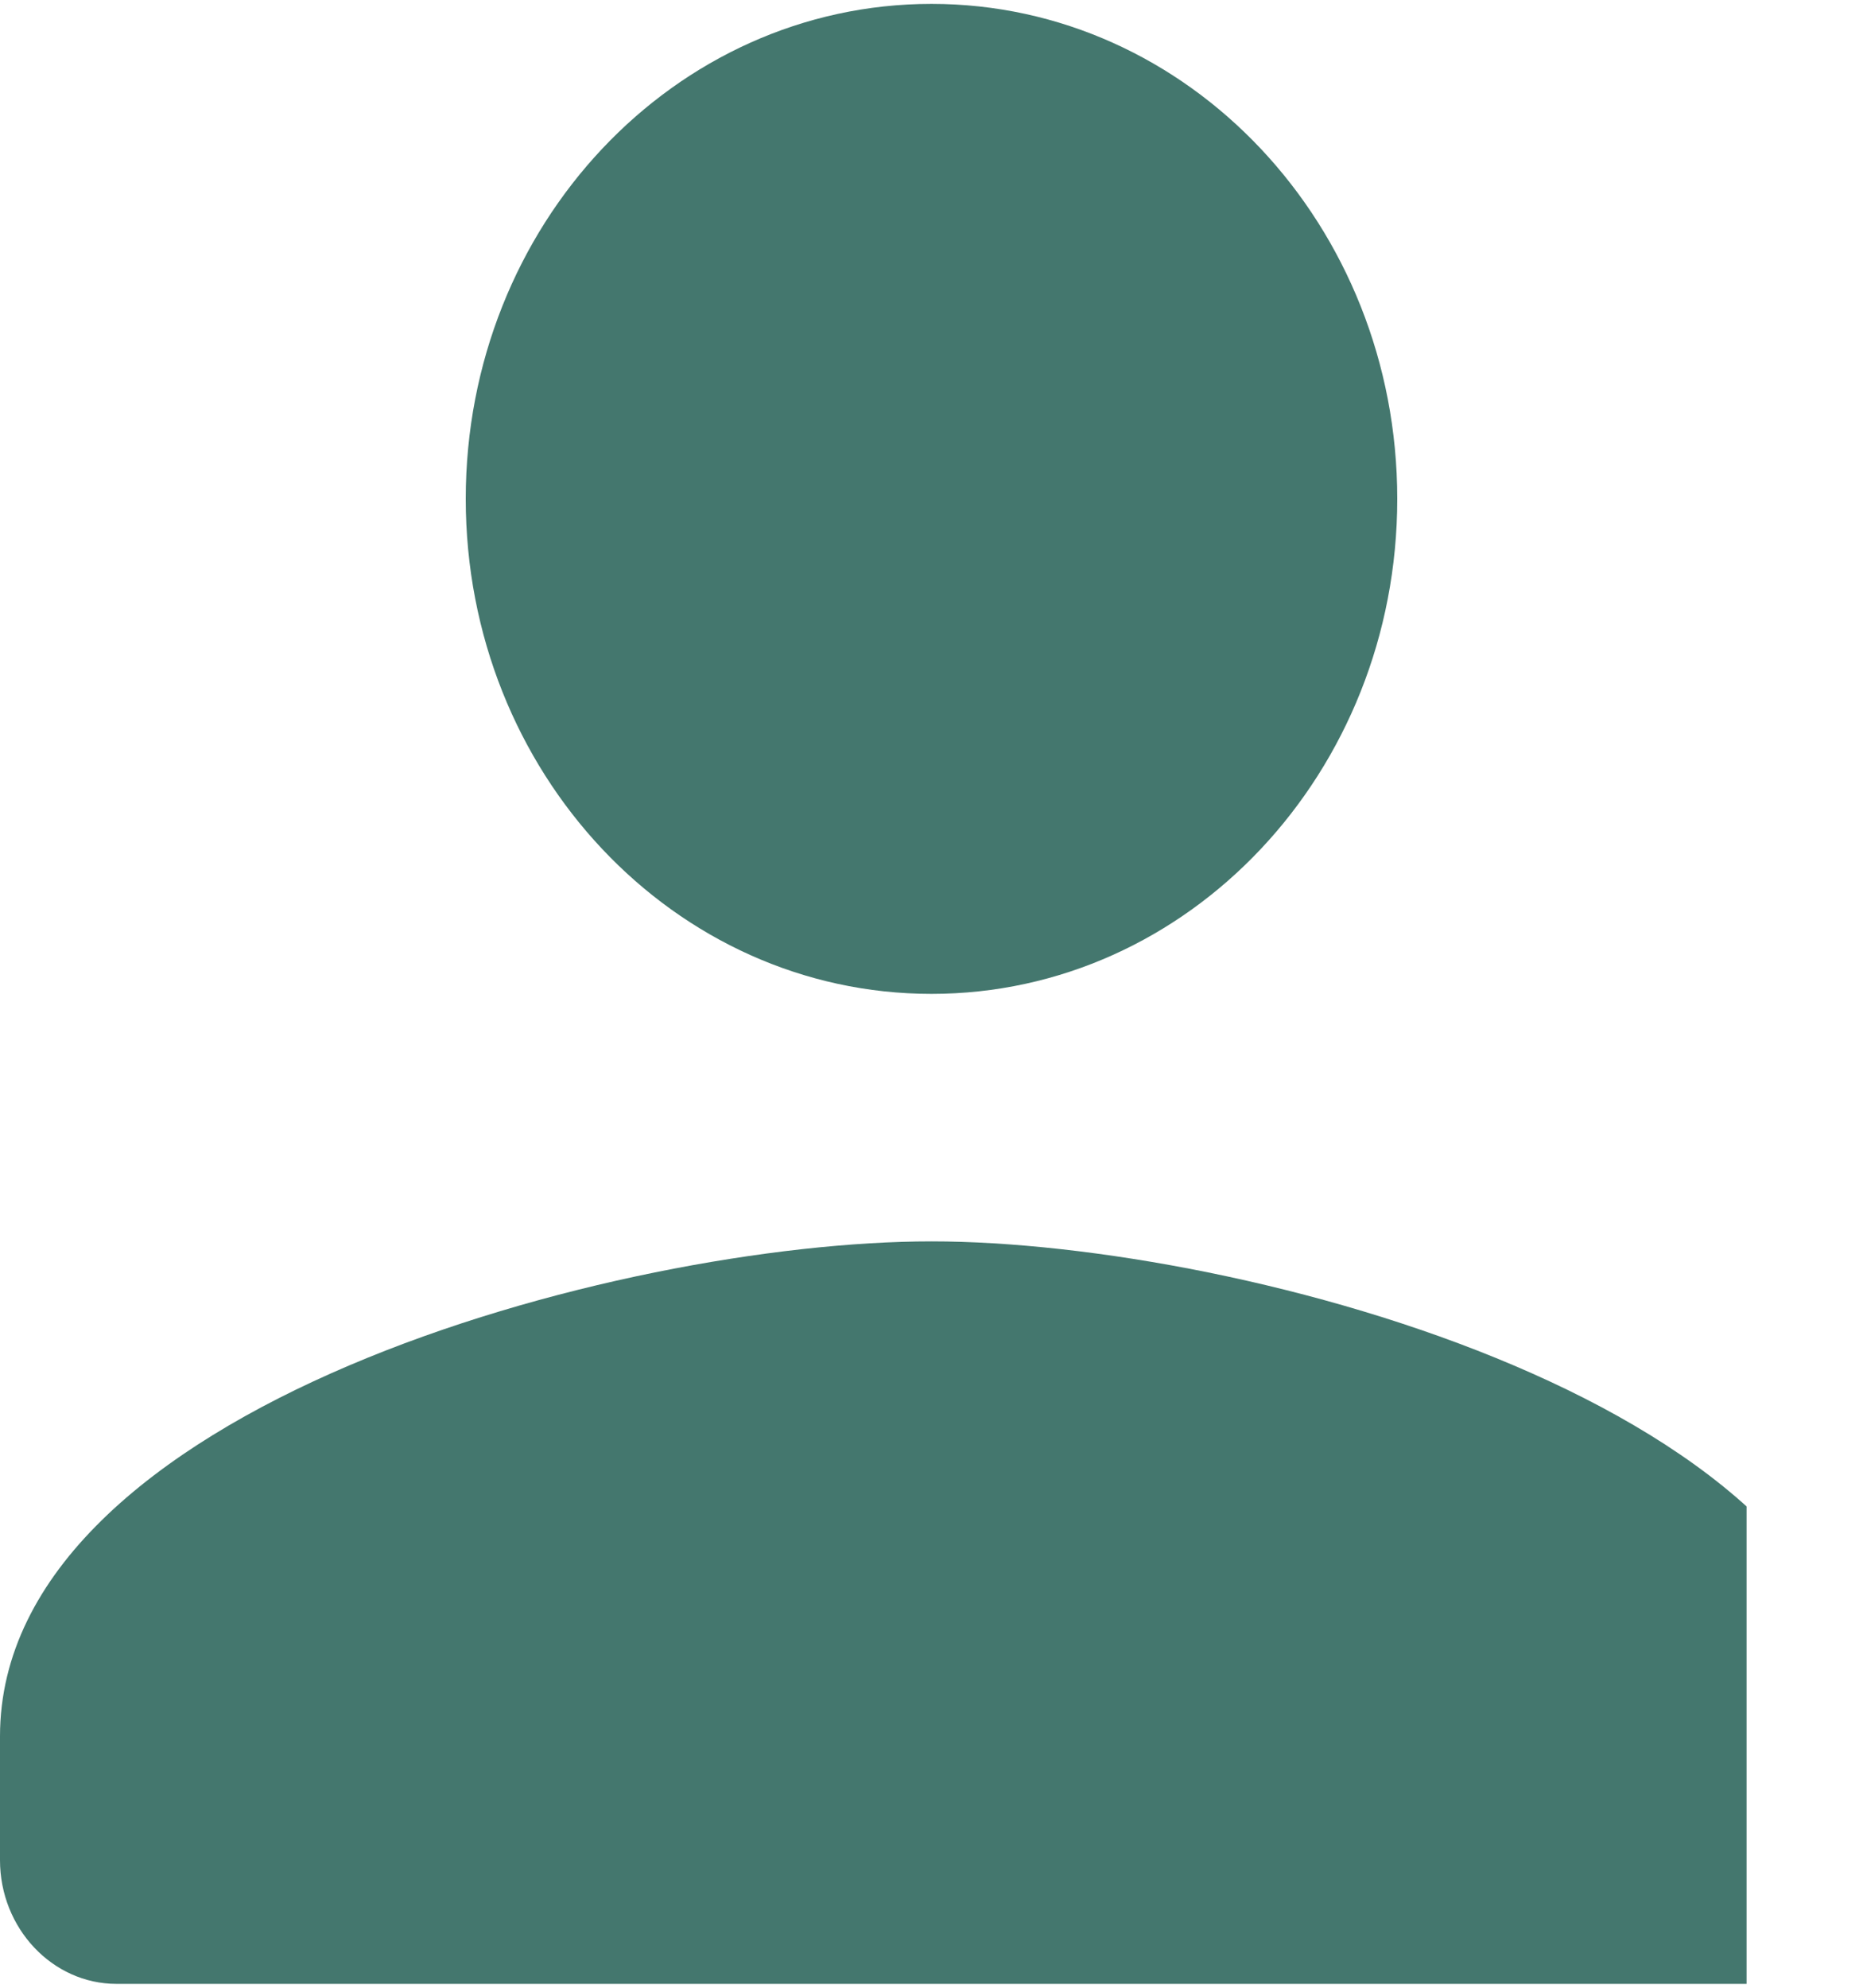 <svg width="15" height="16" viewBox="0 0 16 17" fill="#44776E" xmlns="http://www.w3.org/2000/svg">
<g clip-path="url(#clip0_18_172)">
<path fill-rule="evenodd" clip-rule="evenodd" d="M8 8.5C10.21 8.5 12 6.598 12 4.25C12 1.902 10.21 0 8 0C5.79 0 4 1.902 4 4.25C4 6.598 5.79 8.5 8 8.5ZM8 10.625C5.33 10.625 0 12.049 0 14.875V15.938C0 16.522 0.45 17 1 17H15C15.55 17 16 16.522 16 15.938V14.875C16 12.049 10.67 10.625 8 10.625Z" fill="#44776E"/>
</g>
<defs>
<clipPath id="clip0_18_172">
<rect width="15" height="17" fill="#44776E"/>
</clipPath>
</defs>
</svg>
